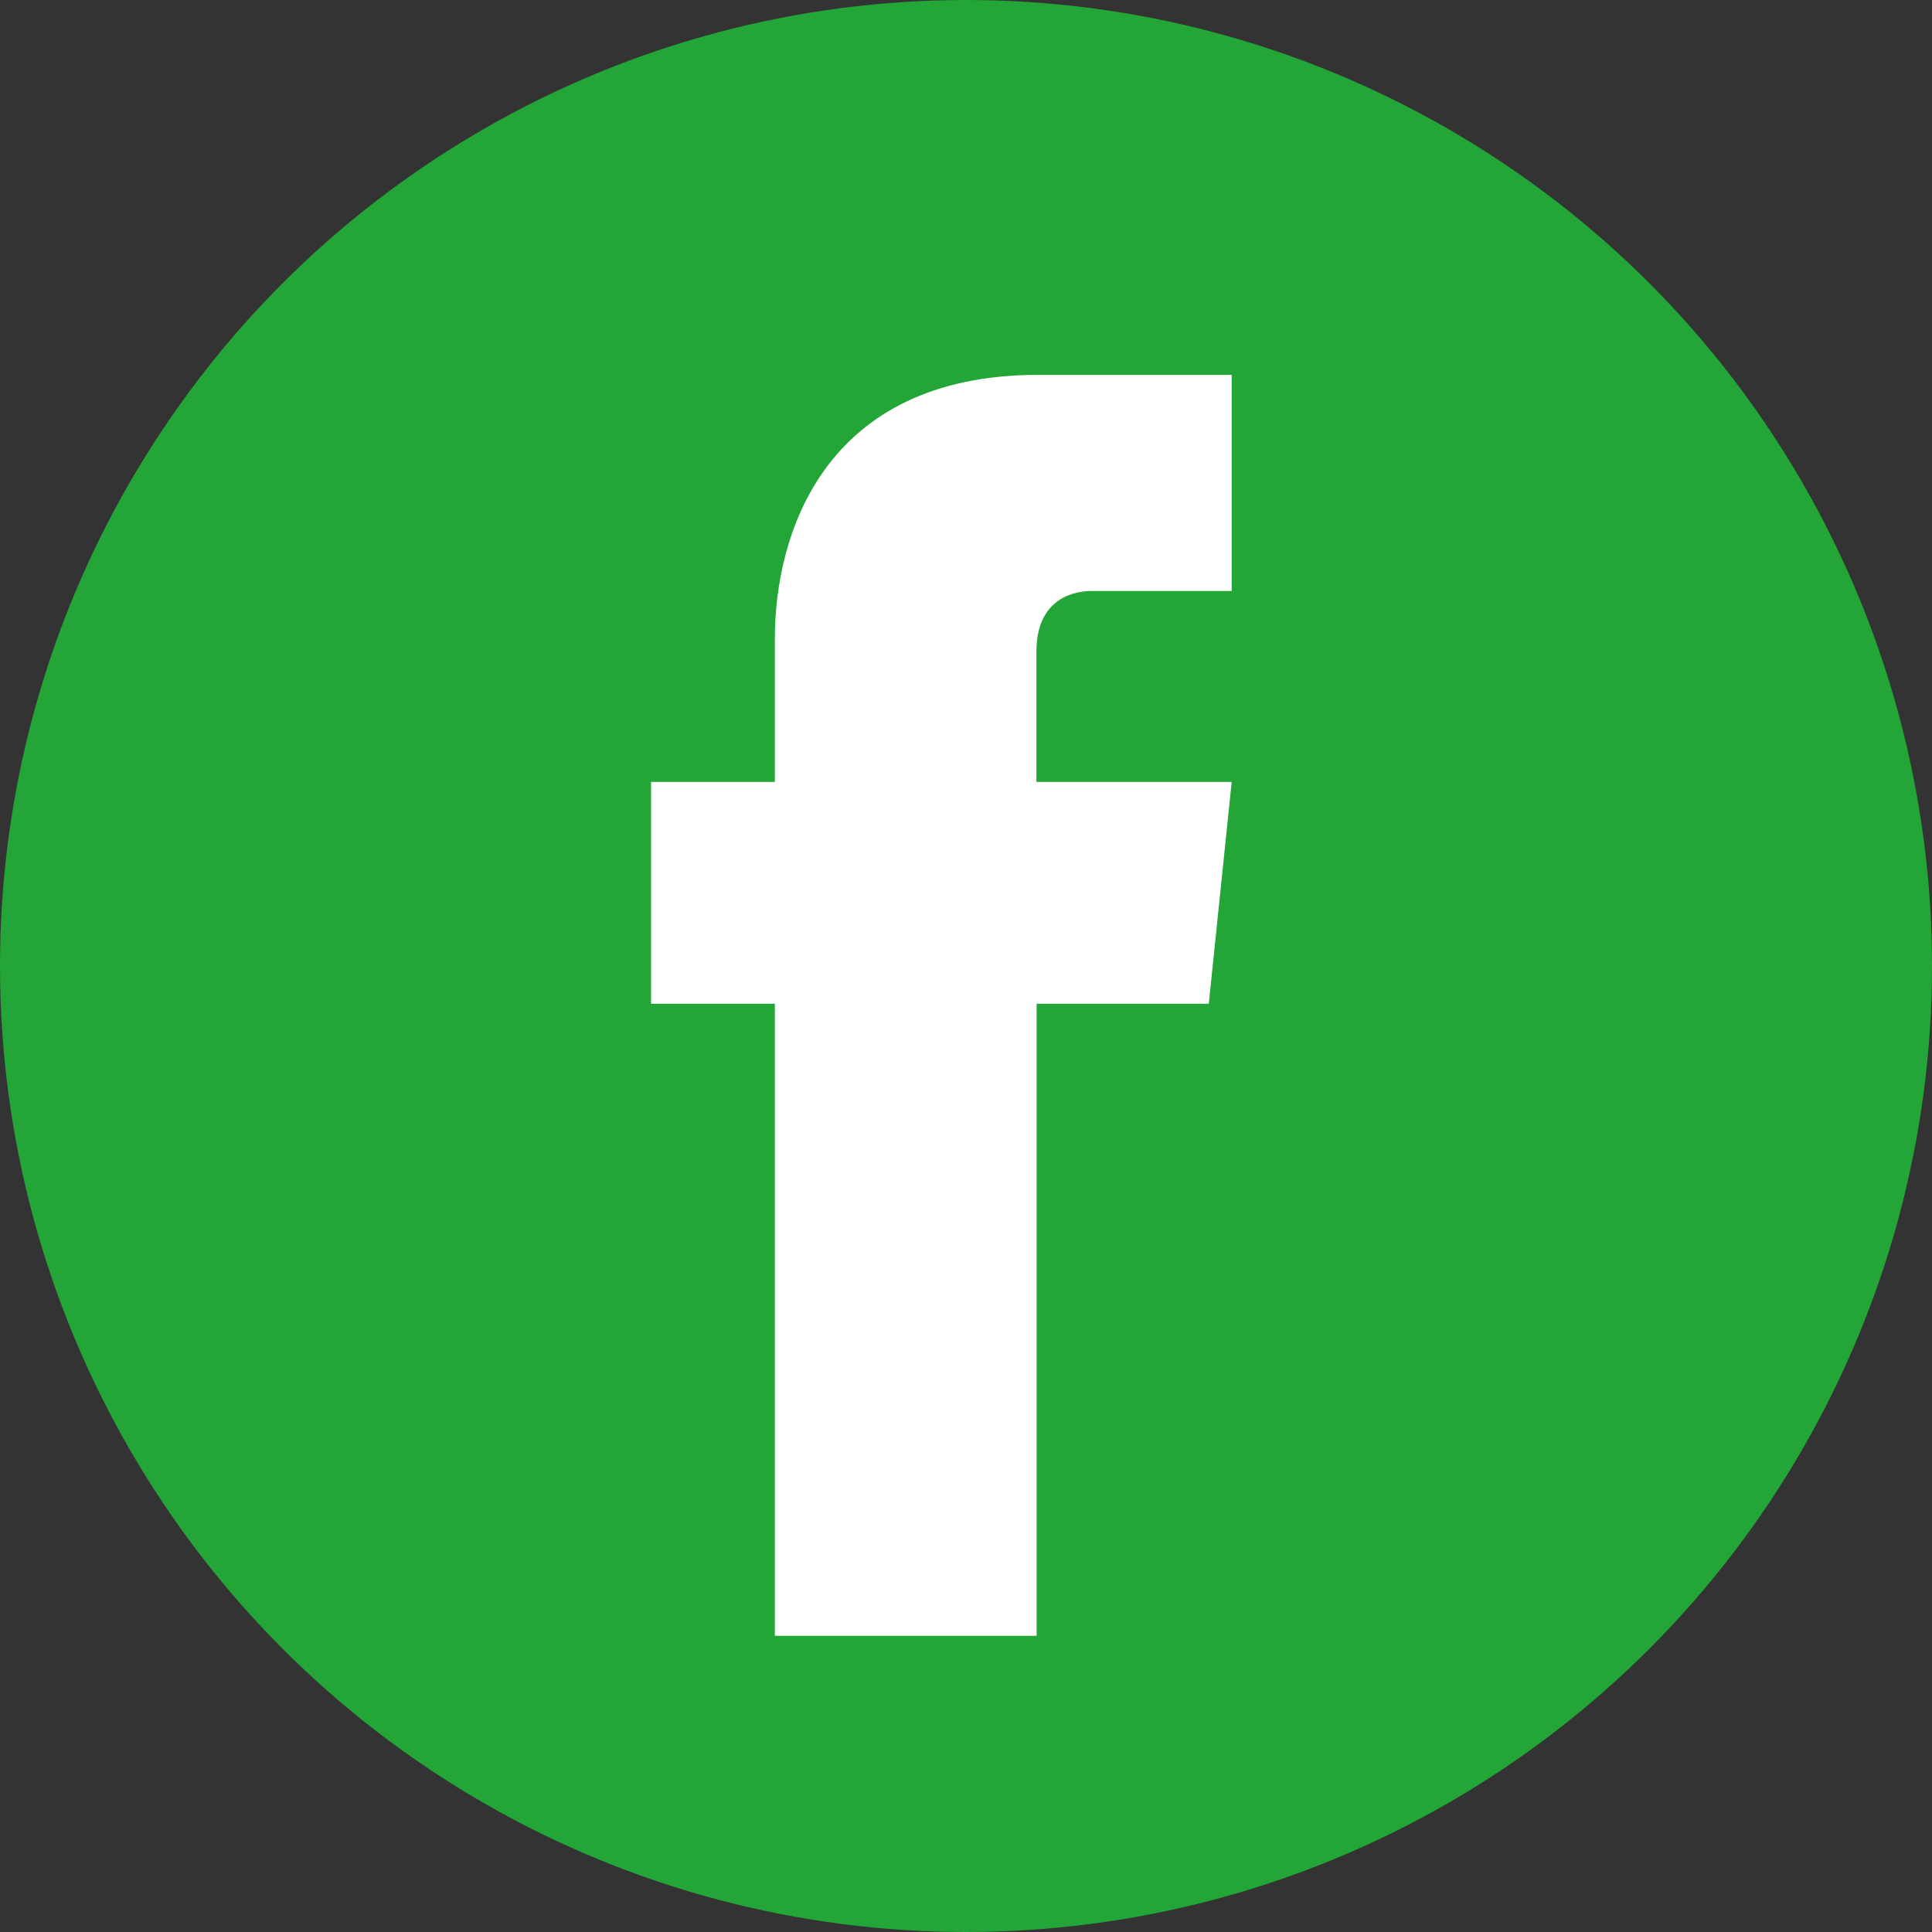<svg xmlns="http://www.w3.org/2000/svg" viewBox="0 0 112.2 112.2">
    <rect x="0" y="0" width="112.2" height="112.2" fill="#333333" stroke="none"/>
    <defs>
        <style>
            .cls-1{fill:#23a538}.cls-2{fill:#fff}
        </style>
    </defs>
    <g id="Слой_2" data-name="Слой 2">
        <g id="Capa_1" data-name="Capa 1">
            <circle cx="56.1" cy="56.1" r="56.1" class="cls-1"/>
            <path d="M70.2 58.29h-10V95H45V58.29h-7.19V45.41H45v-8.34c0-6 2.83-15.3 15.3-15.3h11.23v12.55h-8.12c-1.34 0-3.22.67-3.22 3.51v7.58h11.34z" class="cls-2"/>
        </g>
    </g>
</svg>
